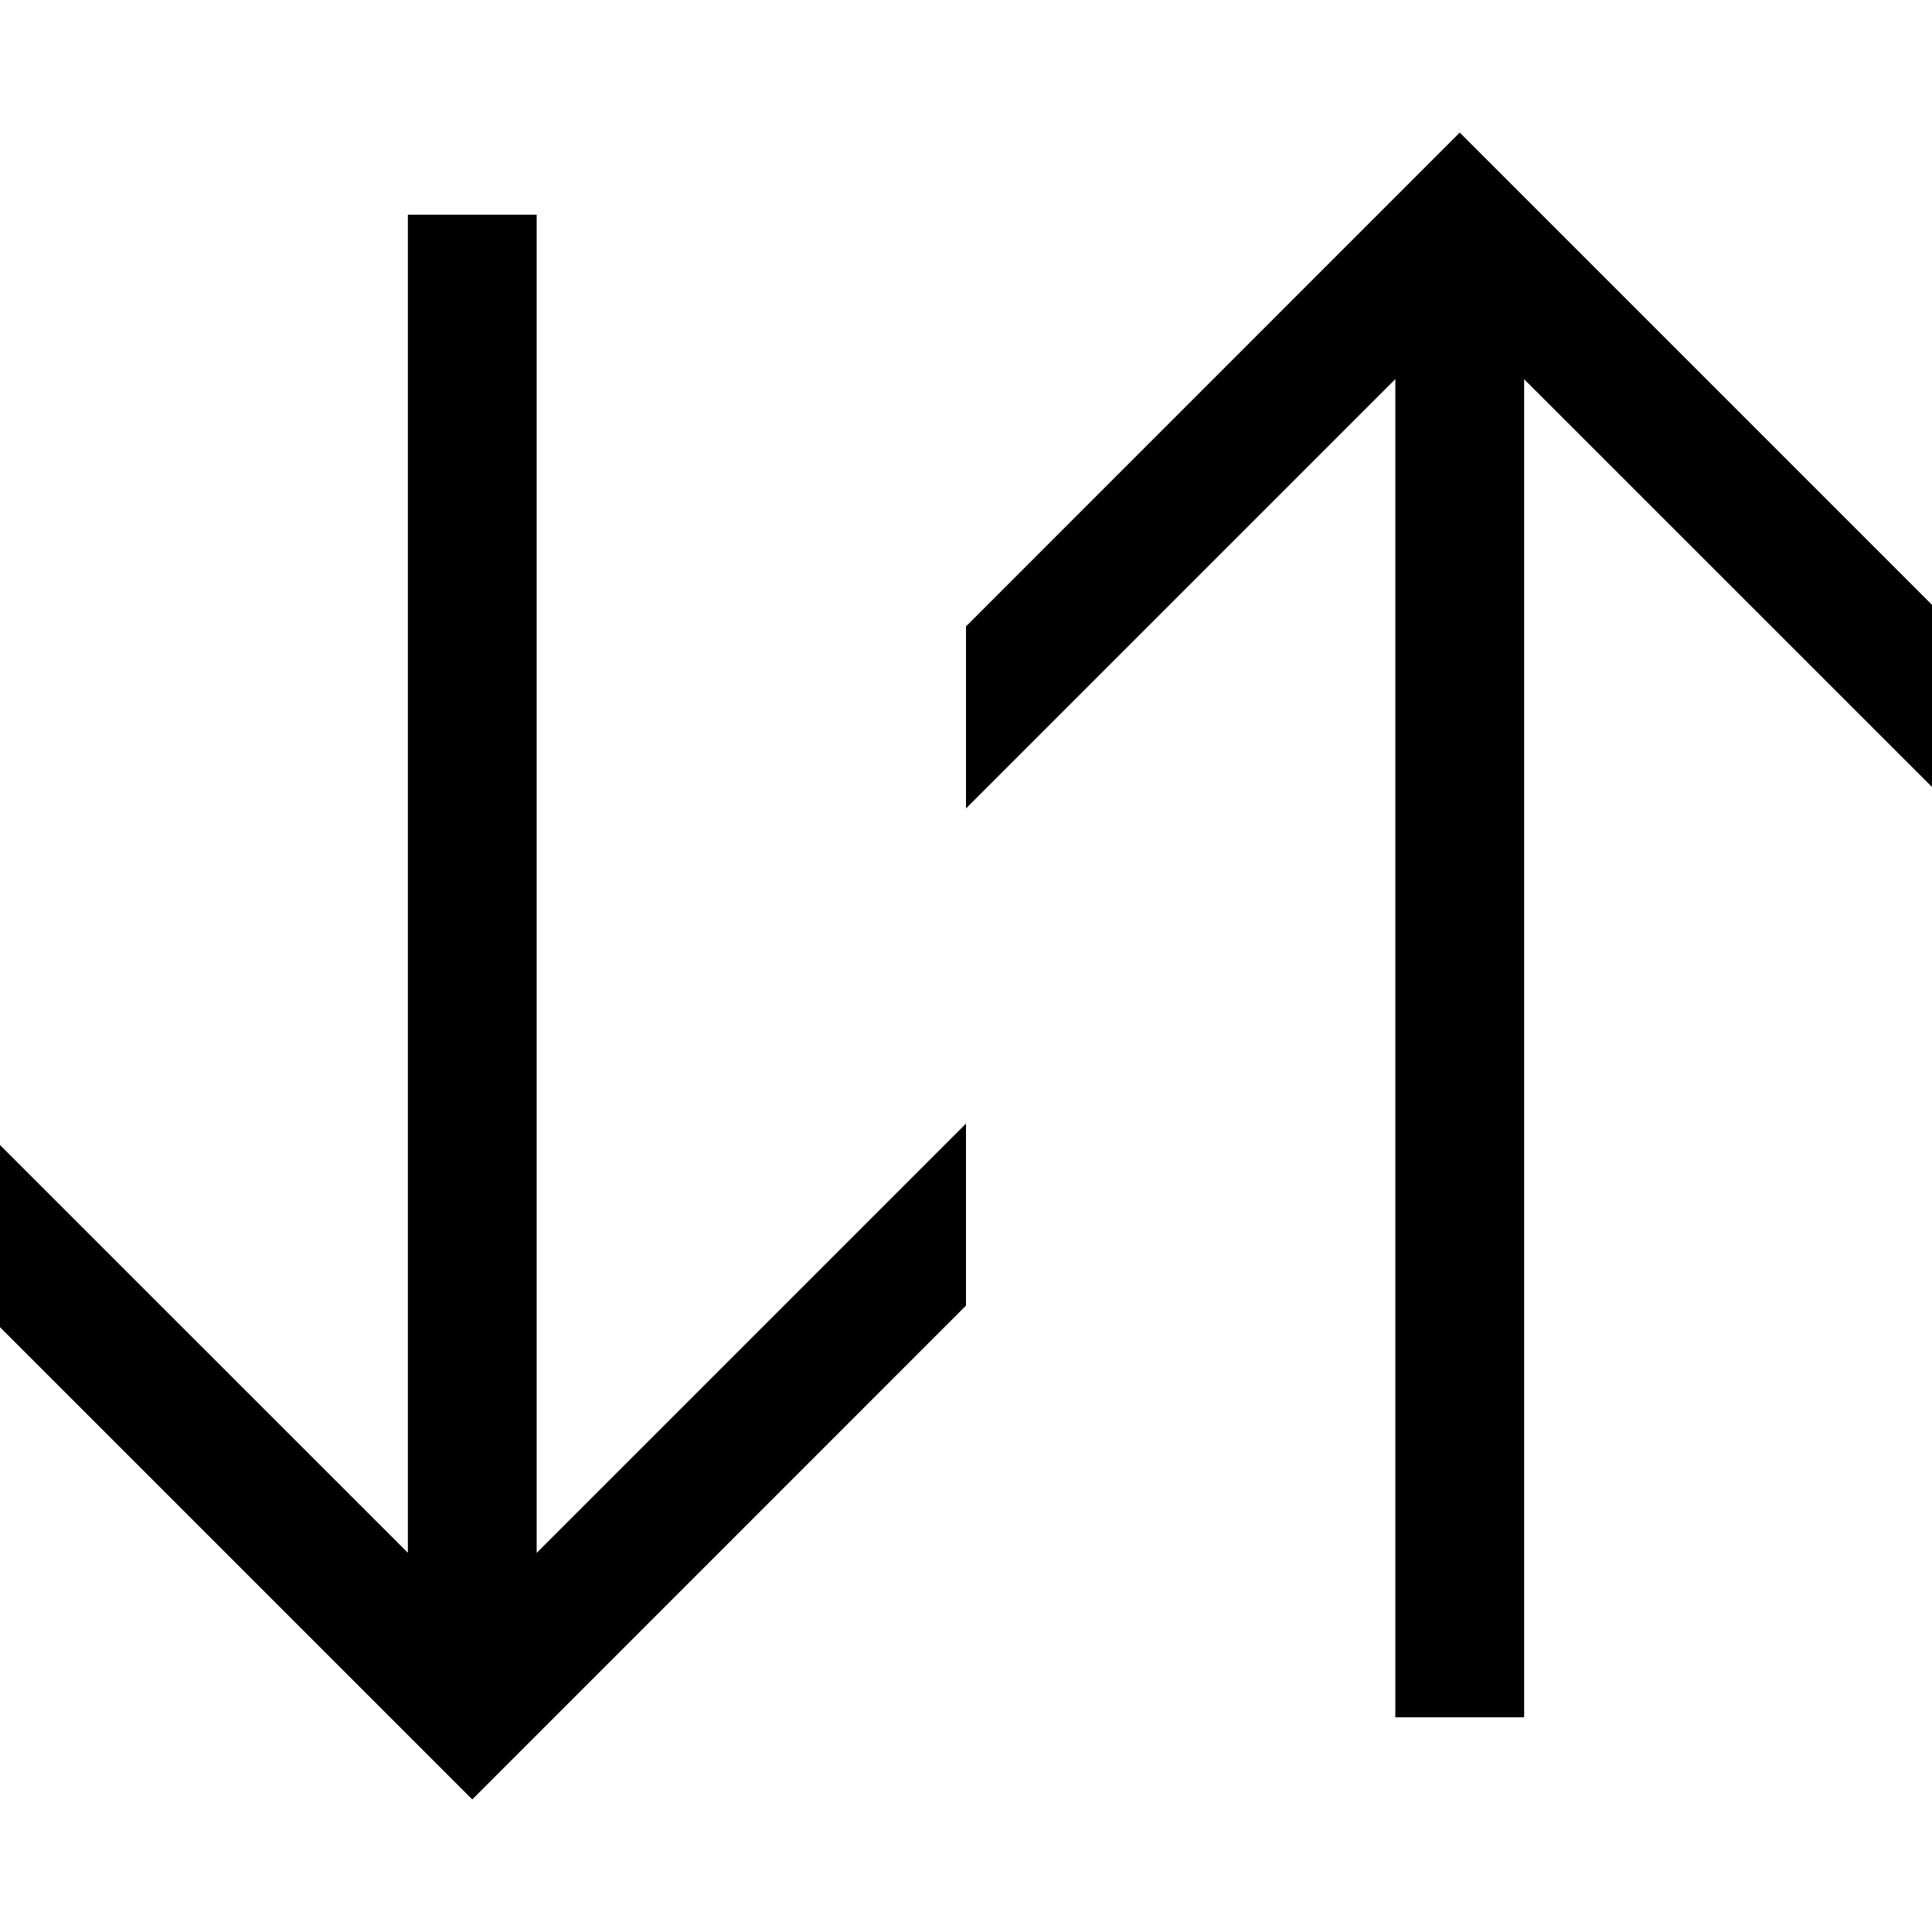 <?xml version="1.0" encoding="iso-8859-1"?>
<!-- Generator: Adobe Illustrator 23.0.1, SVG Export Plug-In . SVG Version: 6.00 Build 0)  -->
<svg version="1.1" id="direction_x5F_switch-layer" xmlns="http://www.w3.org/2000/svg" xmlns:xlink="http://www.w3.org/1999/xlink"
	 x="0px" y="0px" viewBox="0 0 18 18" style="enable-background:new 0 0 18 18;" xml:space="preserve">
<g id="direction_x5F_switch">
	<rect transform="matrix(6.123234e-17 -1 1 6.123234e-17 0 18)" style="opacity:0.25;fill:none;" width="18" height="18"/>
	<path d="M5,2H3.8v12.467L0,10.668v1.697l4.4,4.4L9,12.164v-1.696l-4,4V2z M13.6,1.235L9,5.836v1.696l4-4V16h1.2V3.533L18,7.332
		V5.635L13.6,1.235z"/>
</g>
</svg>
